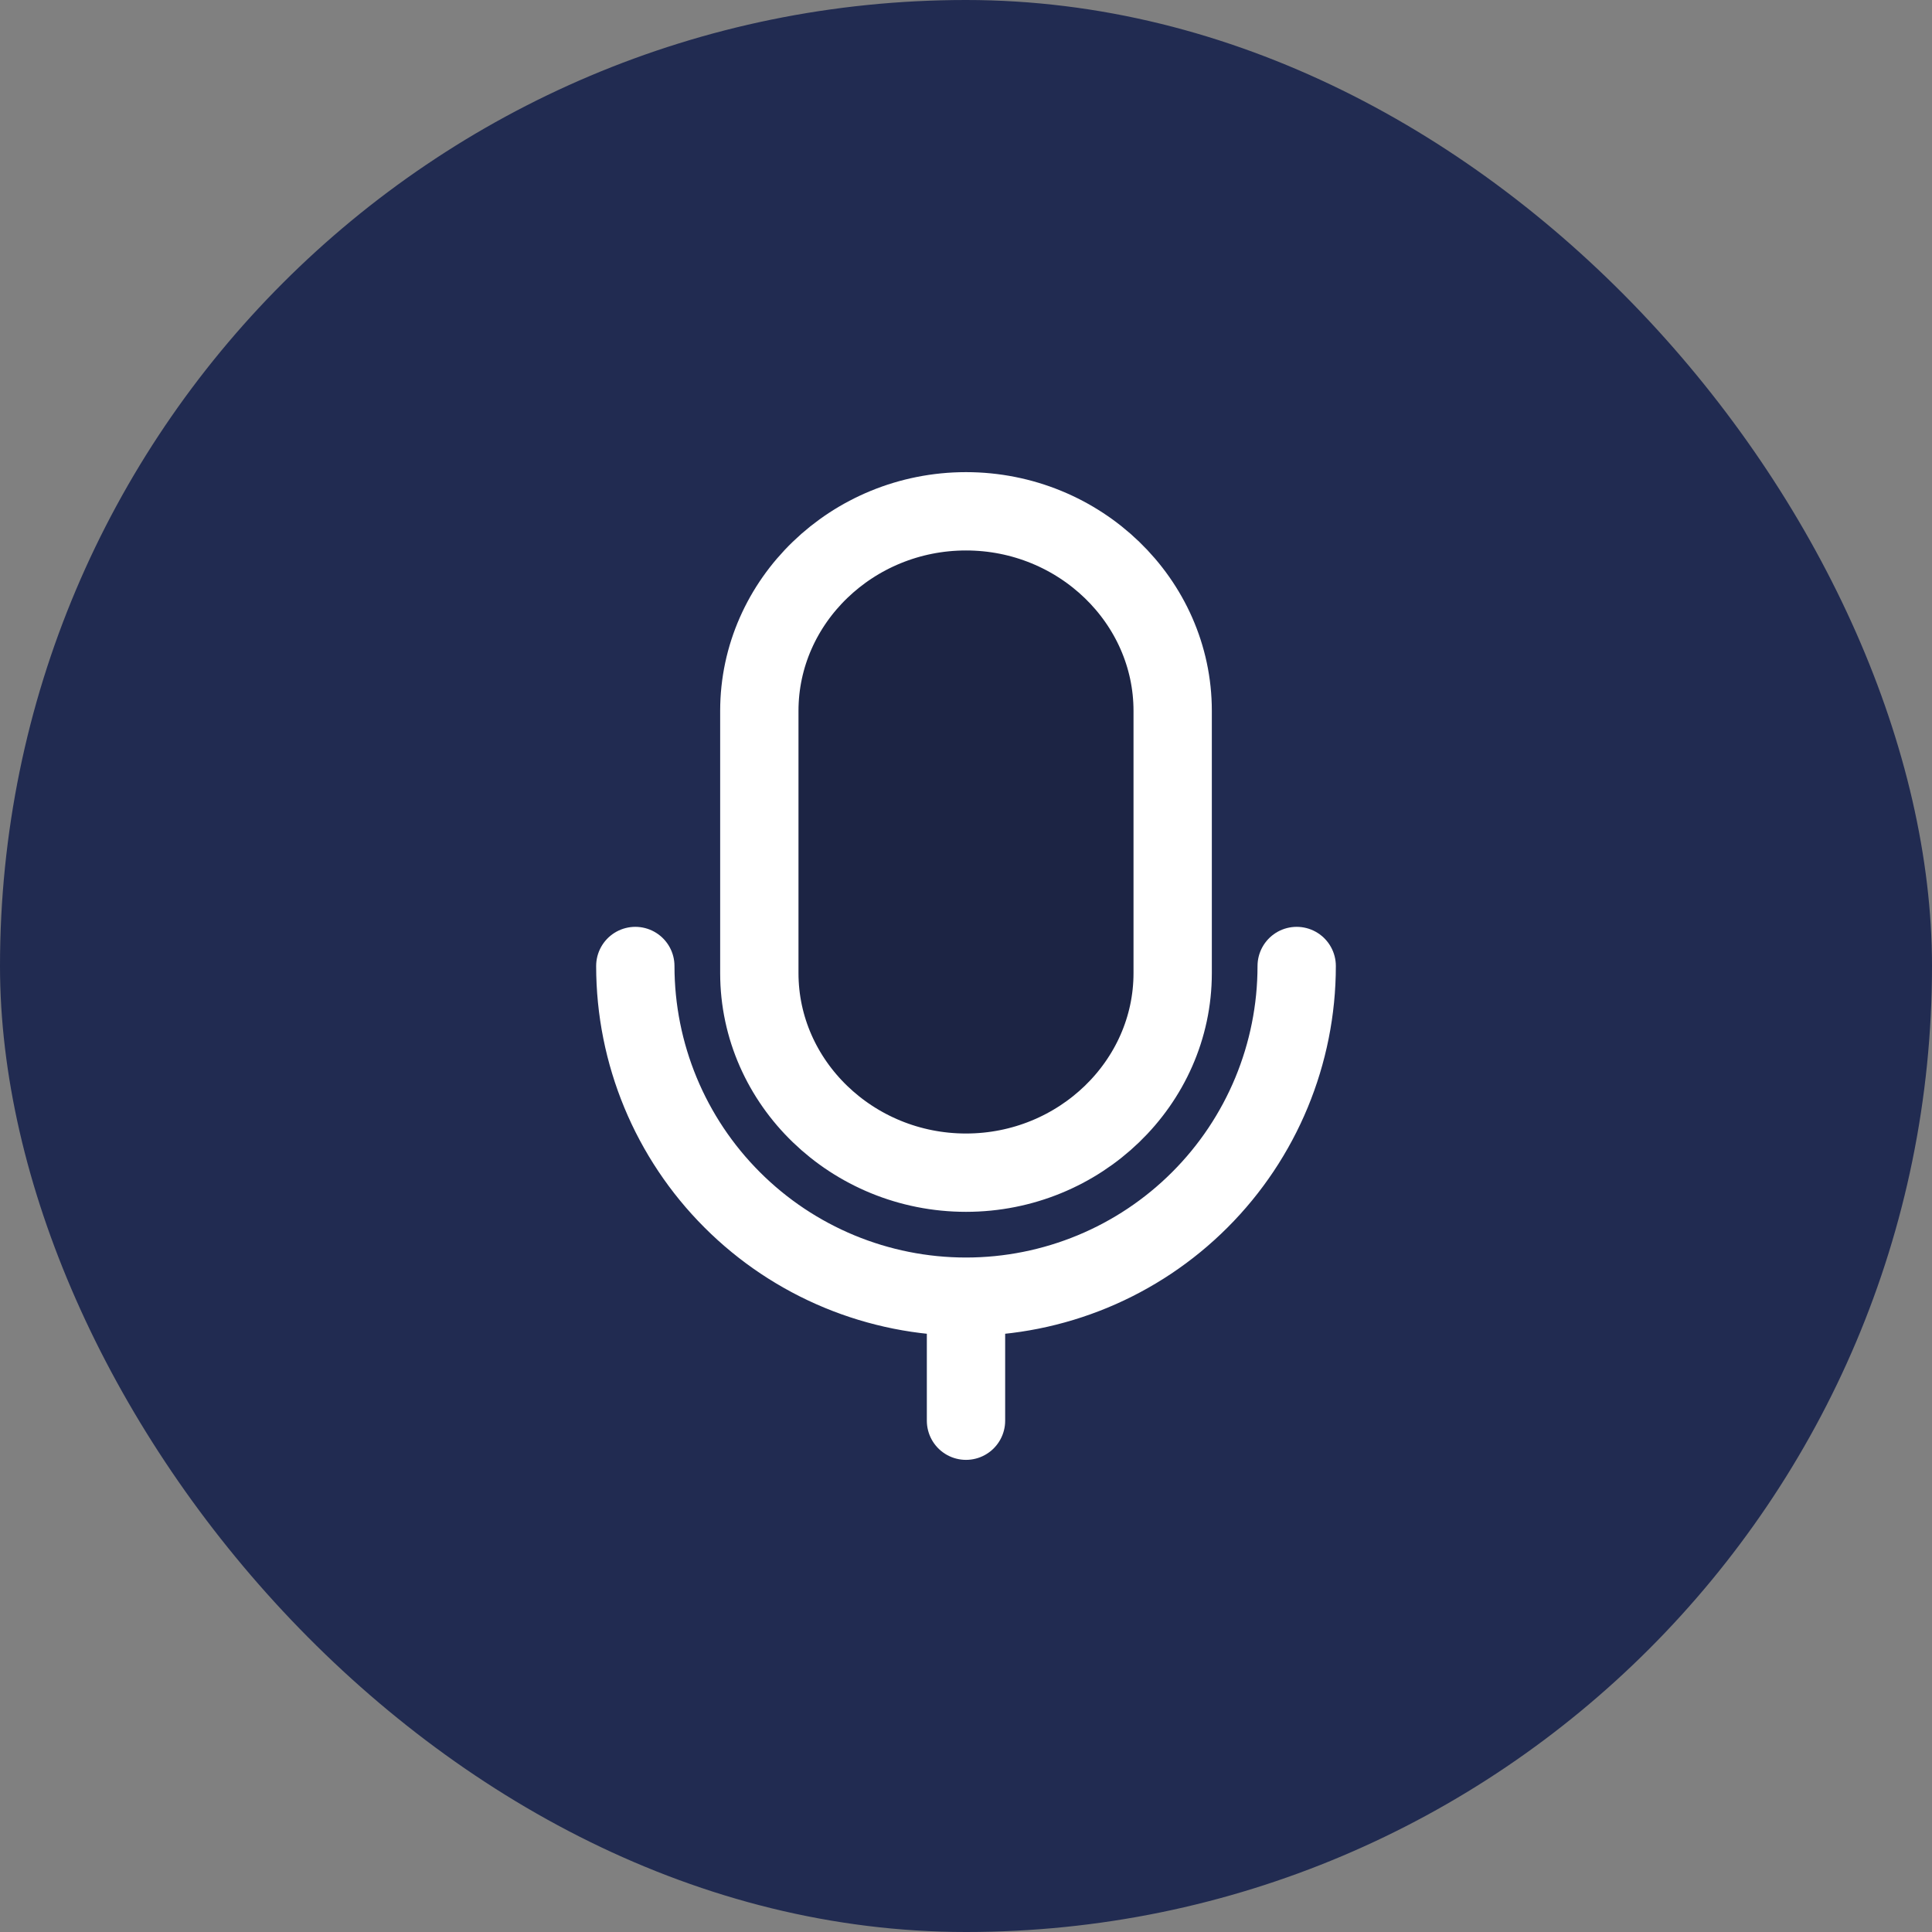 <svg width="37" height="37" viewBox="0 0 37 37" fill="none" xmlns="http://www.w3.org/2000/svg">
<rect x="0" y="0" width="37" height="37" fill="#808080" stroke="none"/>
<rect width="37" height="37" rx="18.5" fill="#212B51"/>
<path d="M18.5 22.458C16.323 22.458 14.542 20.739 14.542 18.636V13.614C14.542 11.511 16.323 9.792 18.5 9.792C20.677 9.792 22.458 11.511 22.458 13.614V18.636C22.458 20.739 20.677 22.458 18.5 22.458Z" fill="black" fill-opacity="0.16"/>
<path d="M18.5 27.208V24.833M18.5 24.833C16.82 24.833 15.209 24.166 14.022 22.978C12.834 21.791 12.167 20.18 12.167 18.5M18.5 24.833C20.18 24.833 21.791 24.166 22.978 22.978C24.166 21.791 24.833 20.18 24.833 18.5M18.5 22.458C16.323 22.458 14.542 20.739 14.542 18.636V13.614C14.542 11.511 16.323 9.792 18.5 9.792C20.677 9.792 22.458 11.511 22.458 13.614V18.636C22.458 20.739 20.677 22.458 18.5 22.458Z" stroke="white" stroke-width="1.5" stroke-linecap="round" stroke-linejoin="round"/>
</svg>
